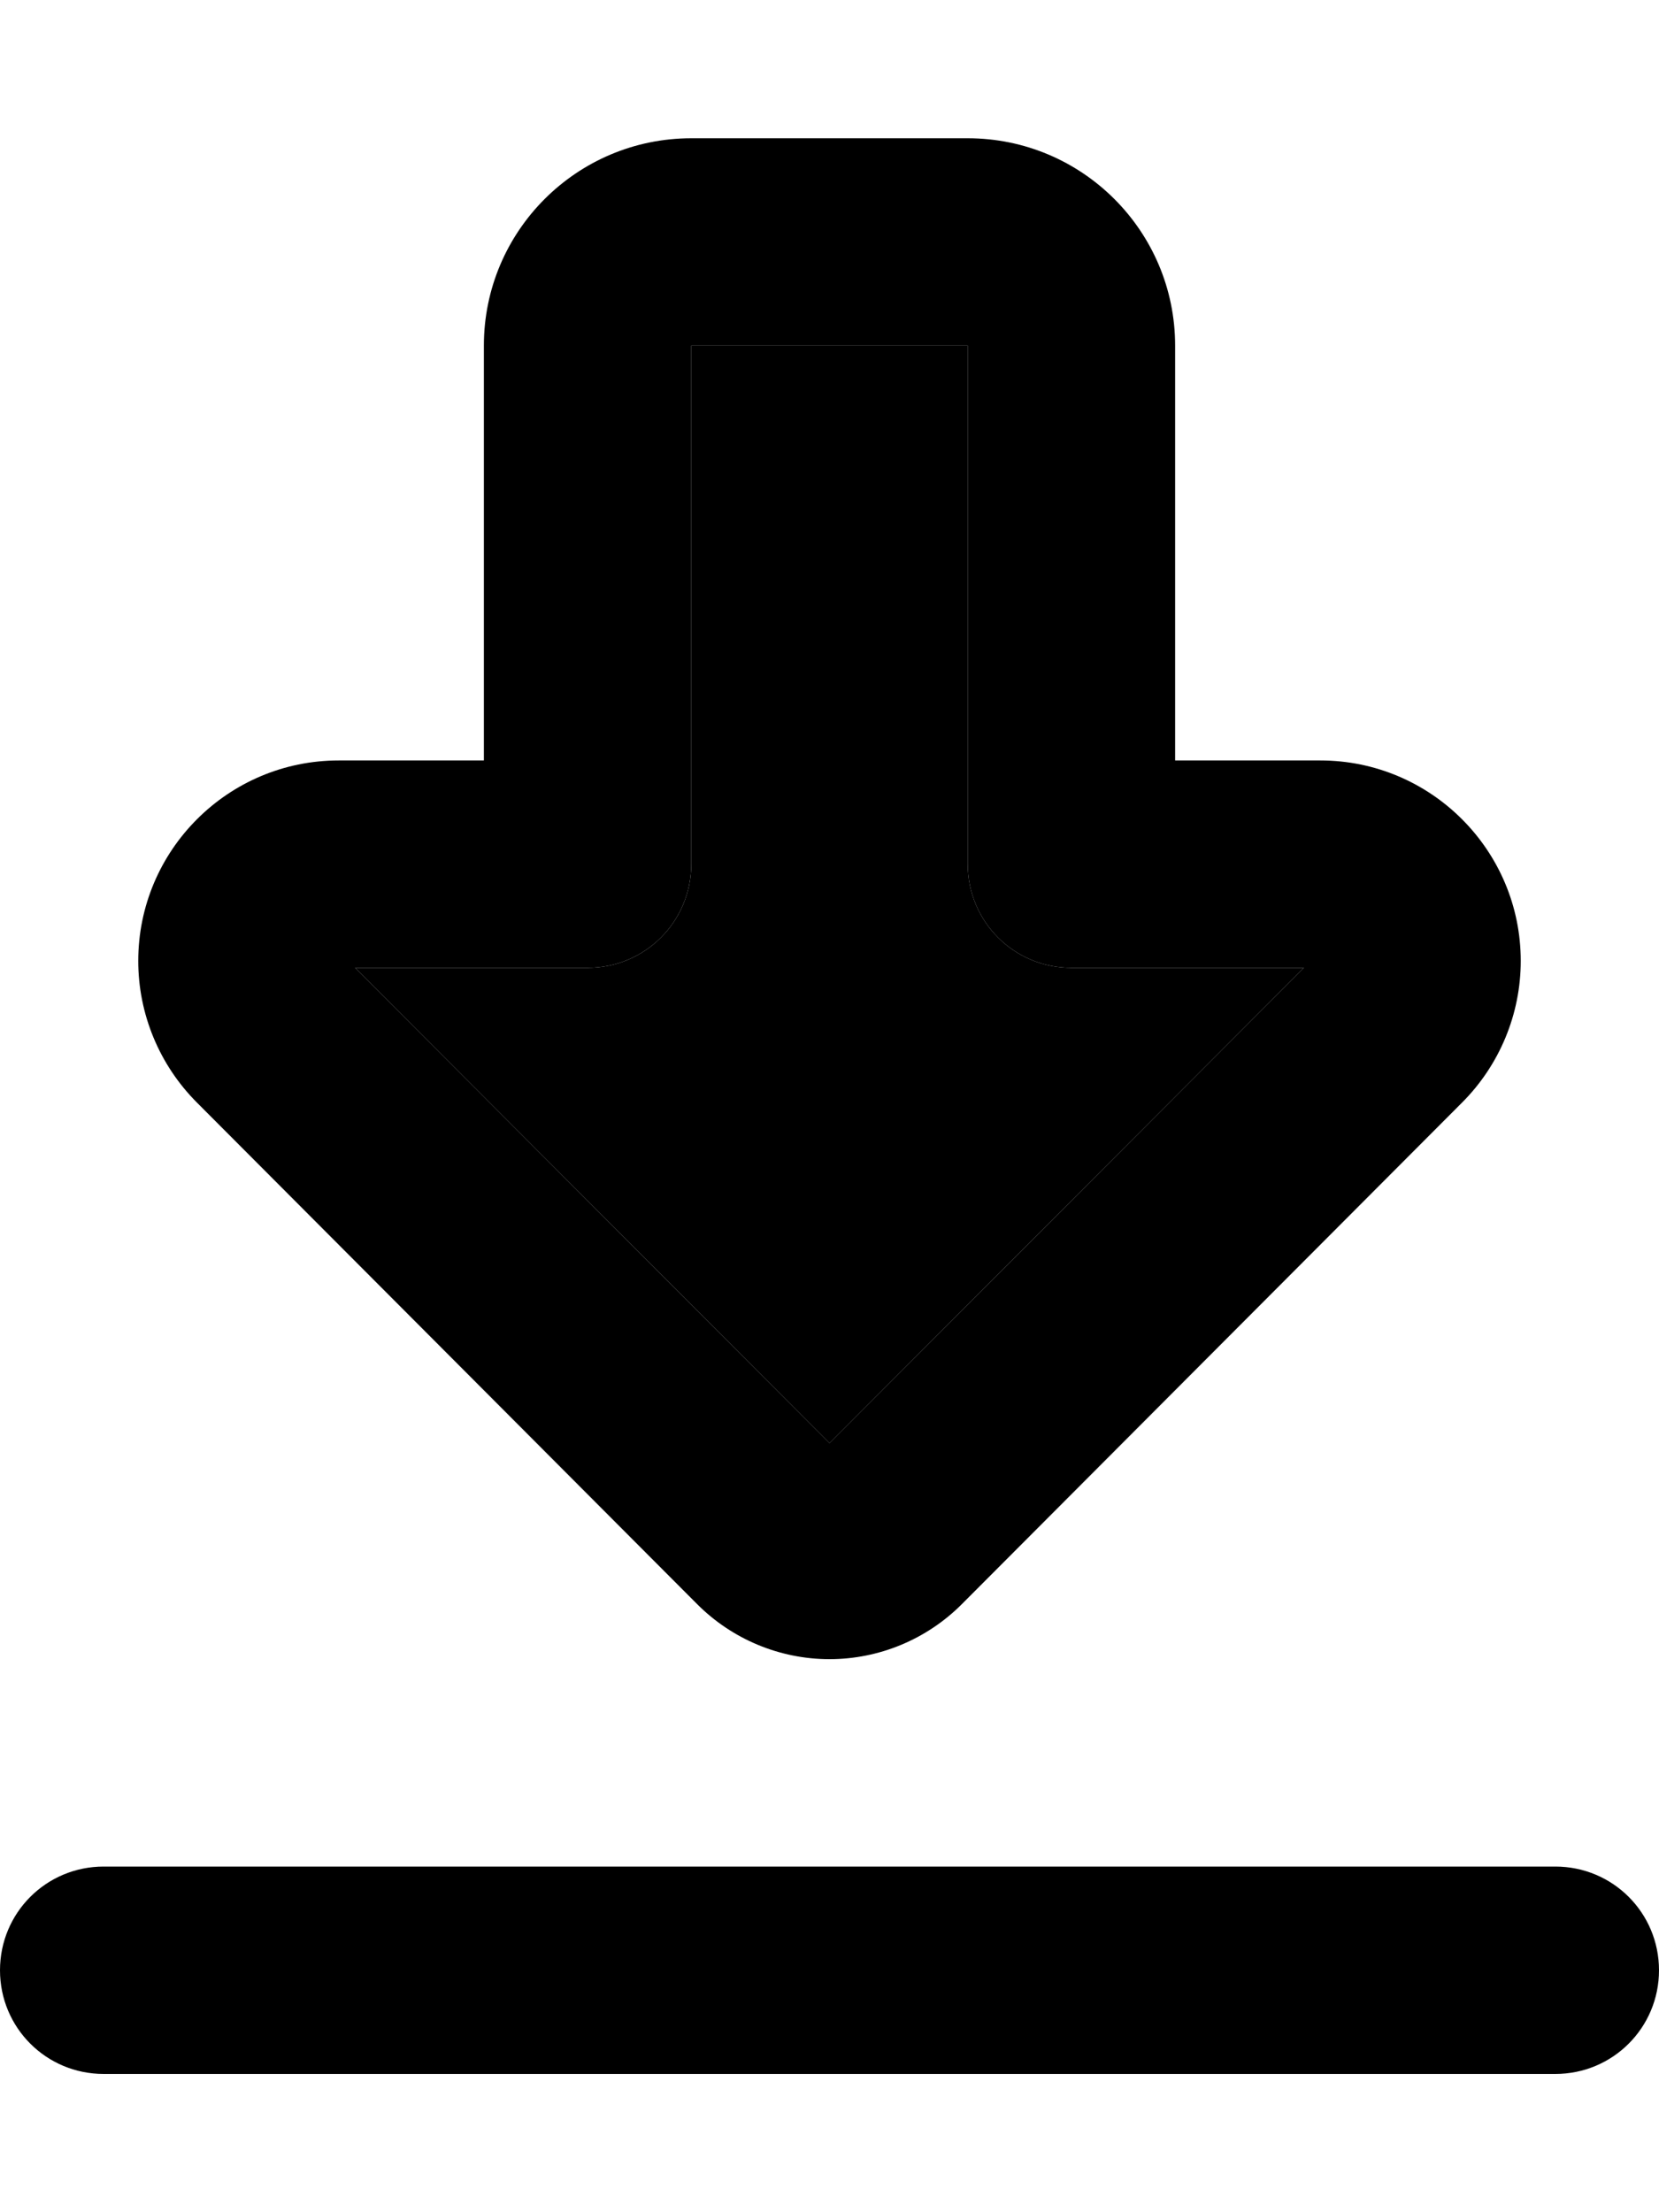 <svg xmlns="http://www.w3.org/2000/svg" viewBox="0 0 384 512"><path class="pr-icon-duotone-secondary" d="M82.2 224l53.8 0c13.3 0 24-10.7 24-24l0-120 64 0 0 120c0 13.3 10.7 24 24 24l53.8 0L192 334 82.2 224z"/><path class="pr-icon-duotone-primary" d="M82.2 224L192 334 301.8 224 248 224c-13.3 0-24-10.7-24-24l0-120-64 0 0 120c0 13.3-10.7 24-24 24l-53.8 0zM192 384c-11.5 0-22.5-4.6-30.6-12.7L45.6 255.2C36.9 246.5 32 234.7 32 222.4C32 196.8 52.8 176 78.4 176l33.6 0 0-96c0-26.5 21.5-48 48-48l64 0c26.5 0 48 21.5 48 48l0 96 33.6 0c25.6 0 46.4 20.8 46.4 46.4c0 12.3-4.9 24.1-13.6 32.8L222.6 371.3c-8.1 8.1-19.1 12.7-30.6 12.7zM24 432l336 0c13.3 0 24 10.7 24 24s-10.7 24-24 24L24 480c-13.3 0-24-10.7-24-24s10.7-24 24-24z"/></svg>